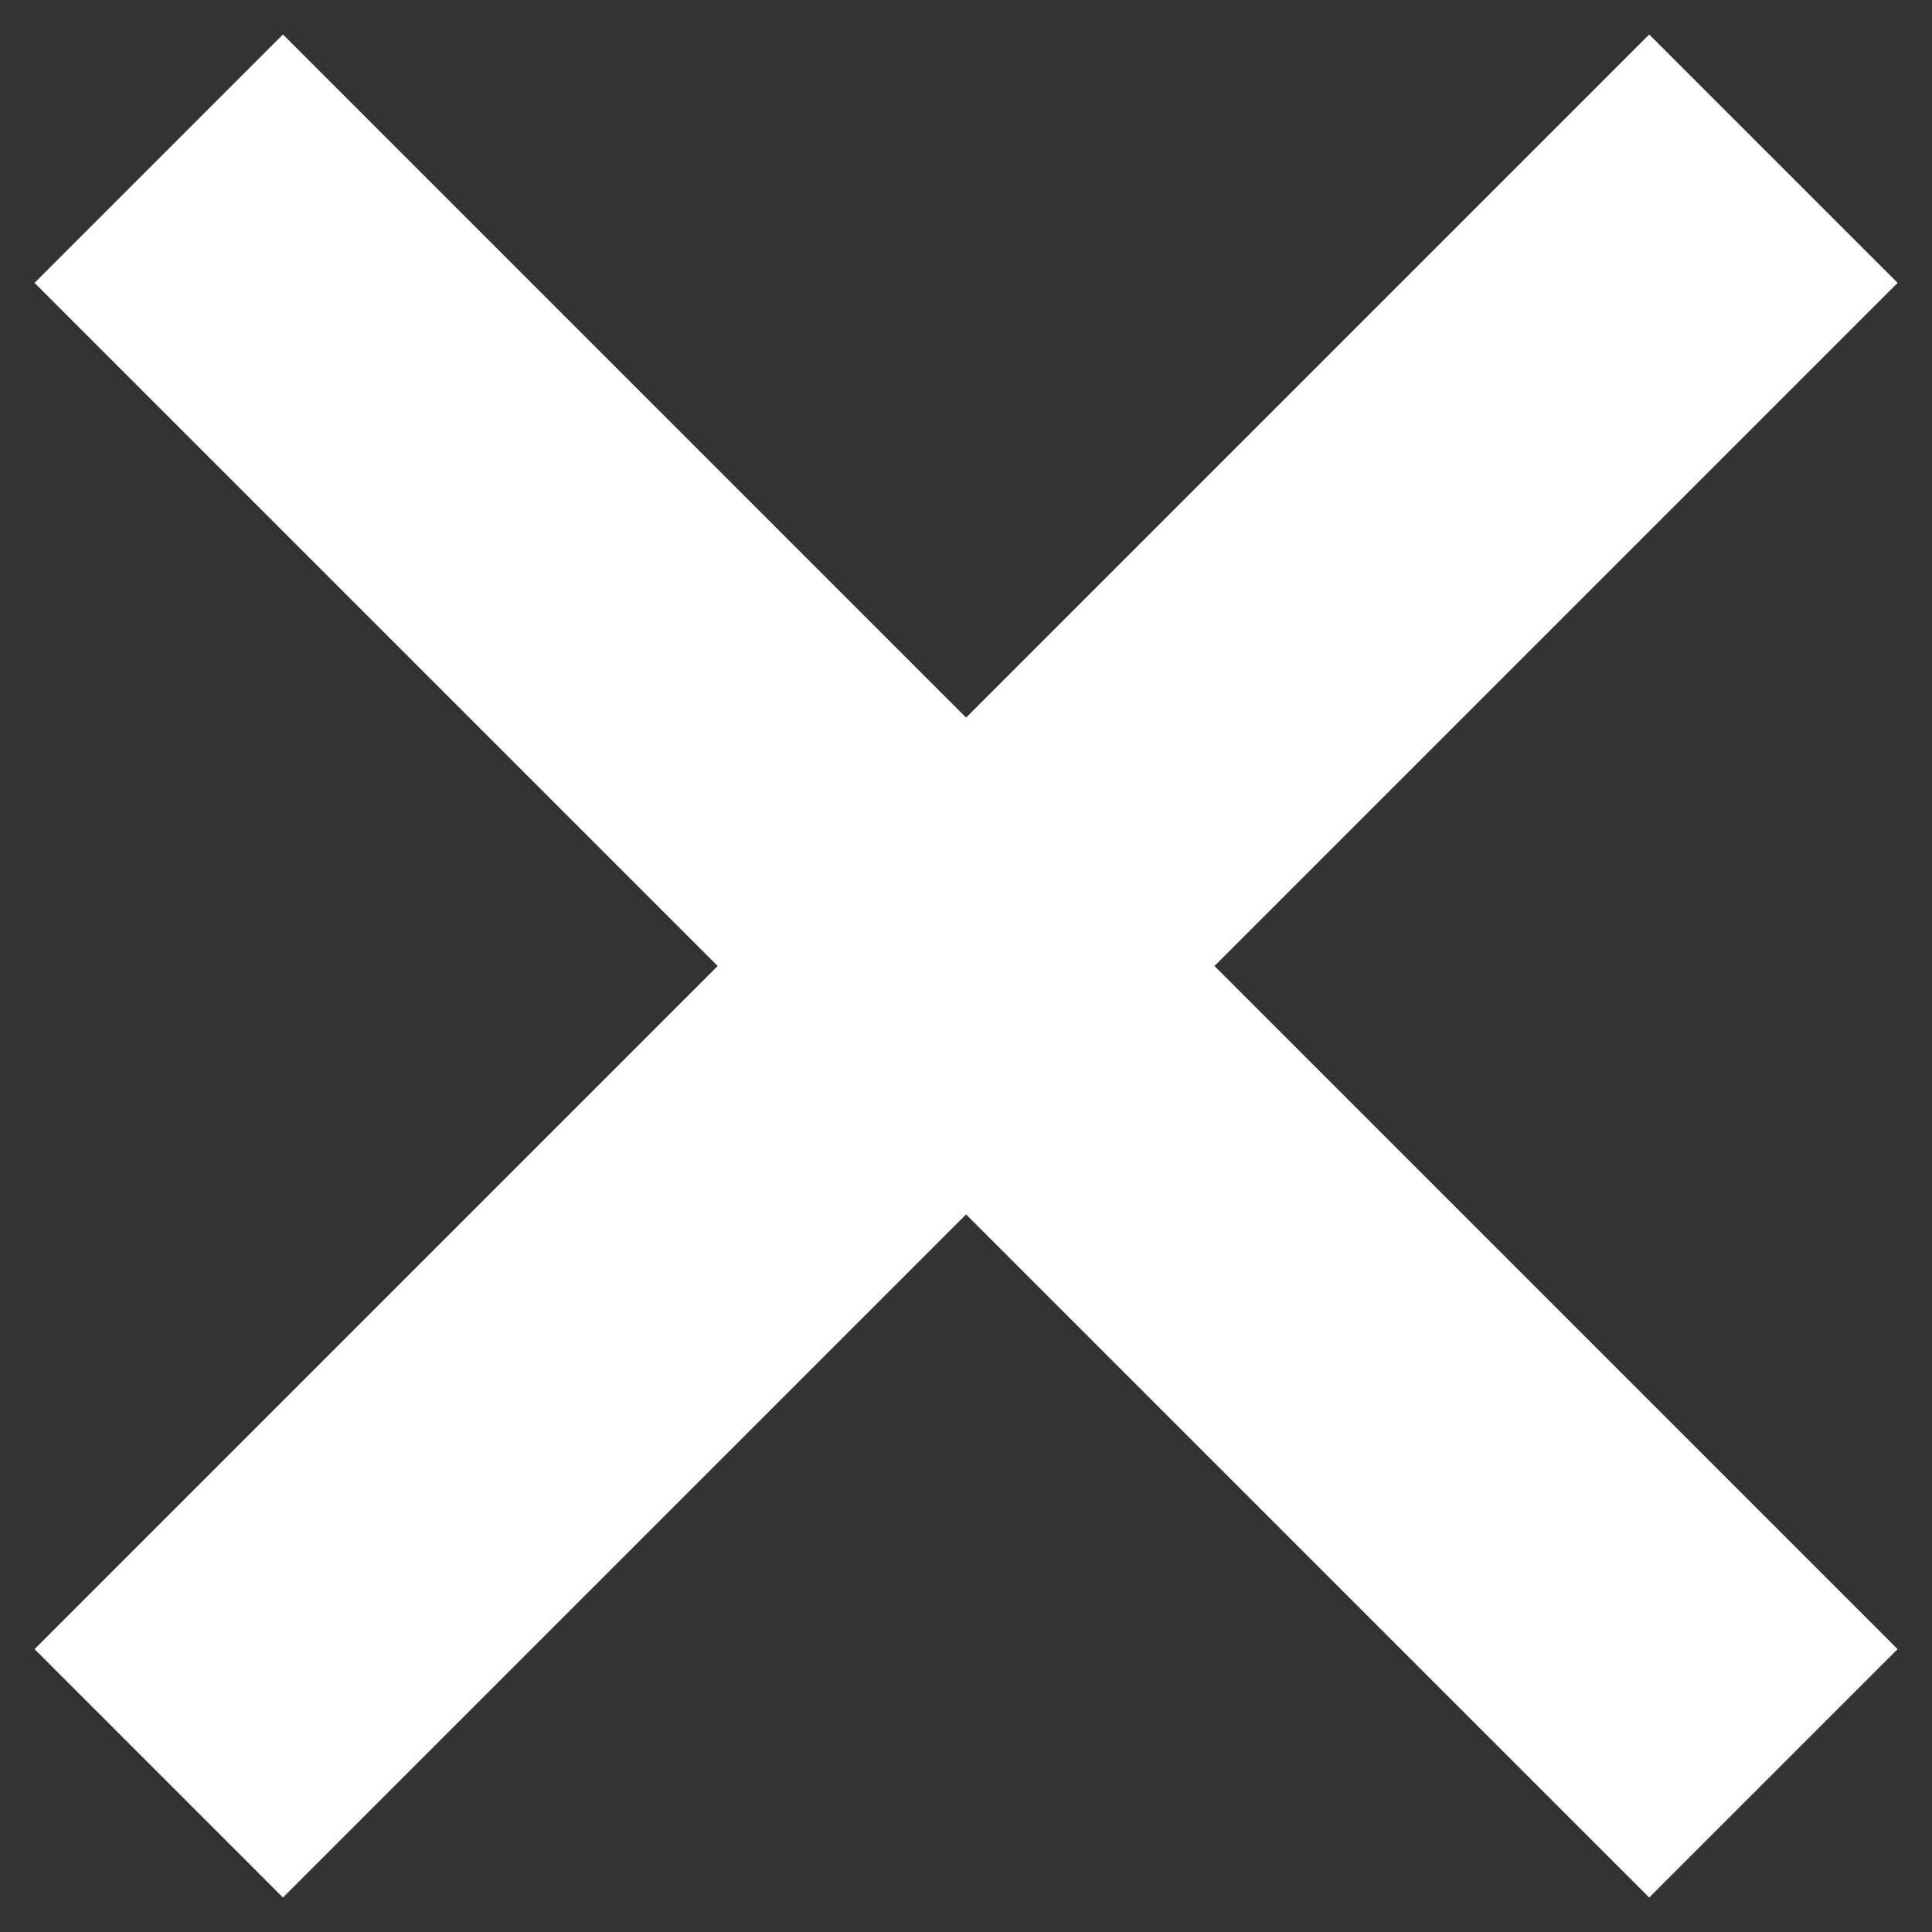 <?xml version="1.0" encoding="UTF-8"?>
<svg width="22px" height="22px" viewBox="0 0 22 22" version="1.1" xmlns="http://www.w3.org/2000/svg" xmlns:xlink="http://www.w3.org/1999/xlink">
    <rect x="0" y="0" width="22" height="22" fill="#333333" stroke="none"/>
    <!-- Generator: sketchtool 47.1 (45422) - http://www.bohemiancoding.com/sketch -->
    <title>5876A73F-87EA-49D9-9DF6-82C9ED03F352</title>
    <desc>Created with sketchtool.</desc>
    <defs></defs>
    <g id="Biggest" stroke="none" stroke-width="1" fill="none" fill-rule="evenodd">
        <g id="main-nav" transform="translate(-1538, -39)" fill="#FFFFFF">
            <g id="close-menu" transform="translate(1538, 39)">
                <polygon id="Path" transform="translate(11.001, 11) rotate(-45) translate(-11.001, -11) " points="-2 13 24.002 13 24.002 9 -2 9"></polygon>
                <polygon id="Path" transform="translate(11.001, 11) rotate(-315) translate(-11.001, -11) " points="-2 13 24.002 13 24.002 9 -2 9"></polygon>
            </g>
        </g>
    </g>
</svg>